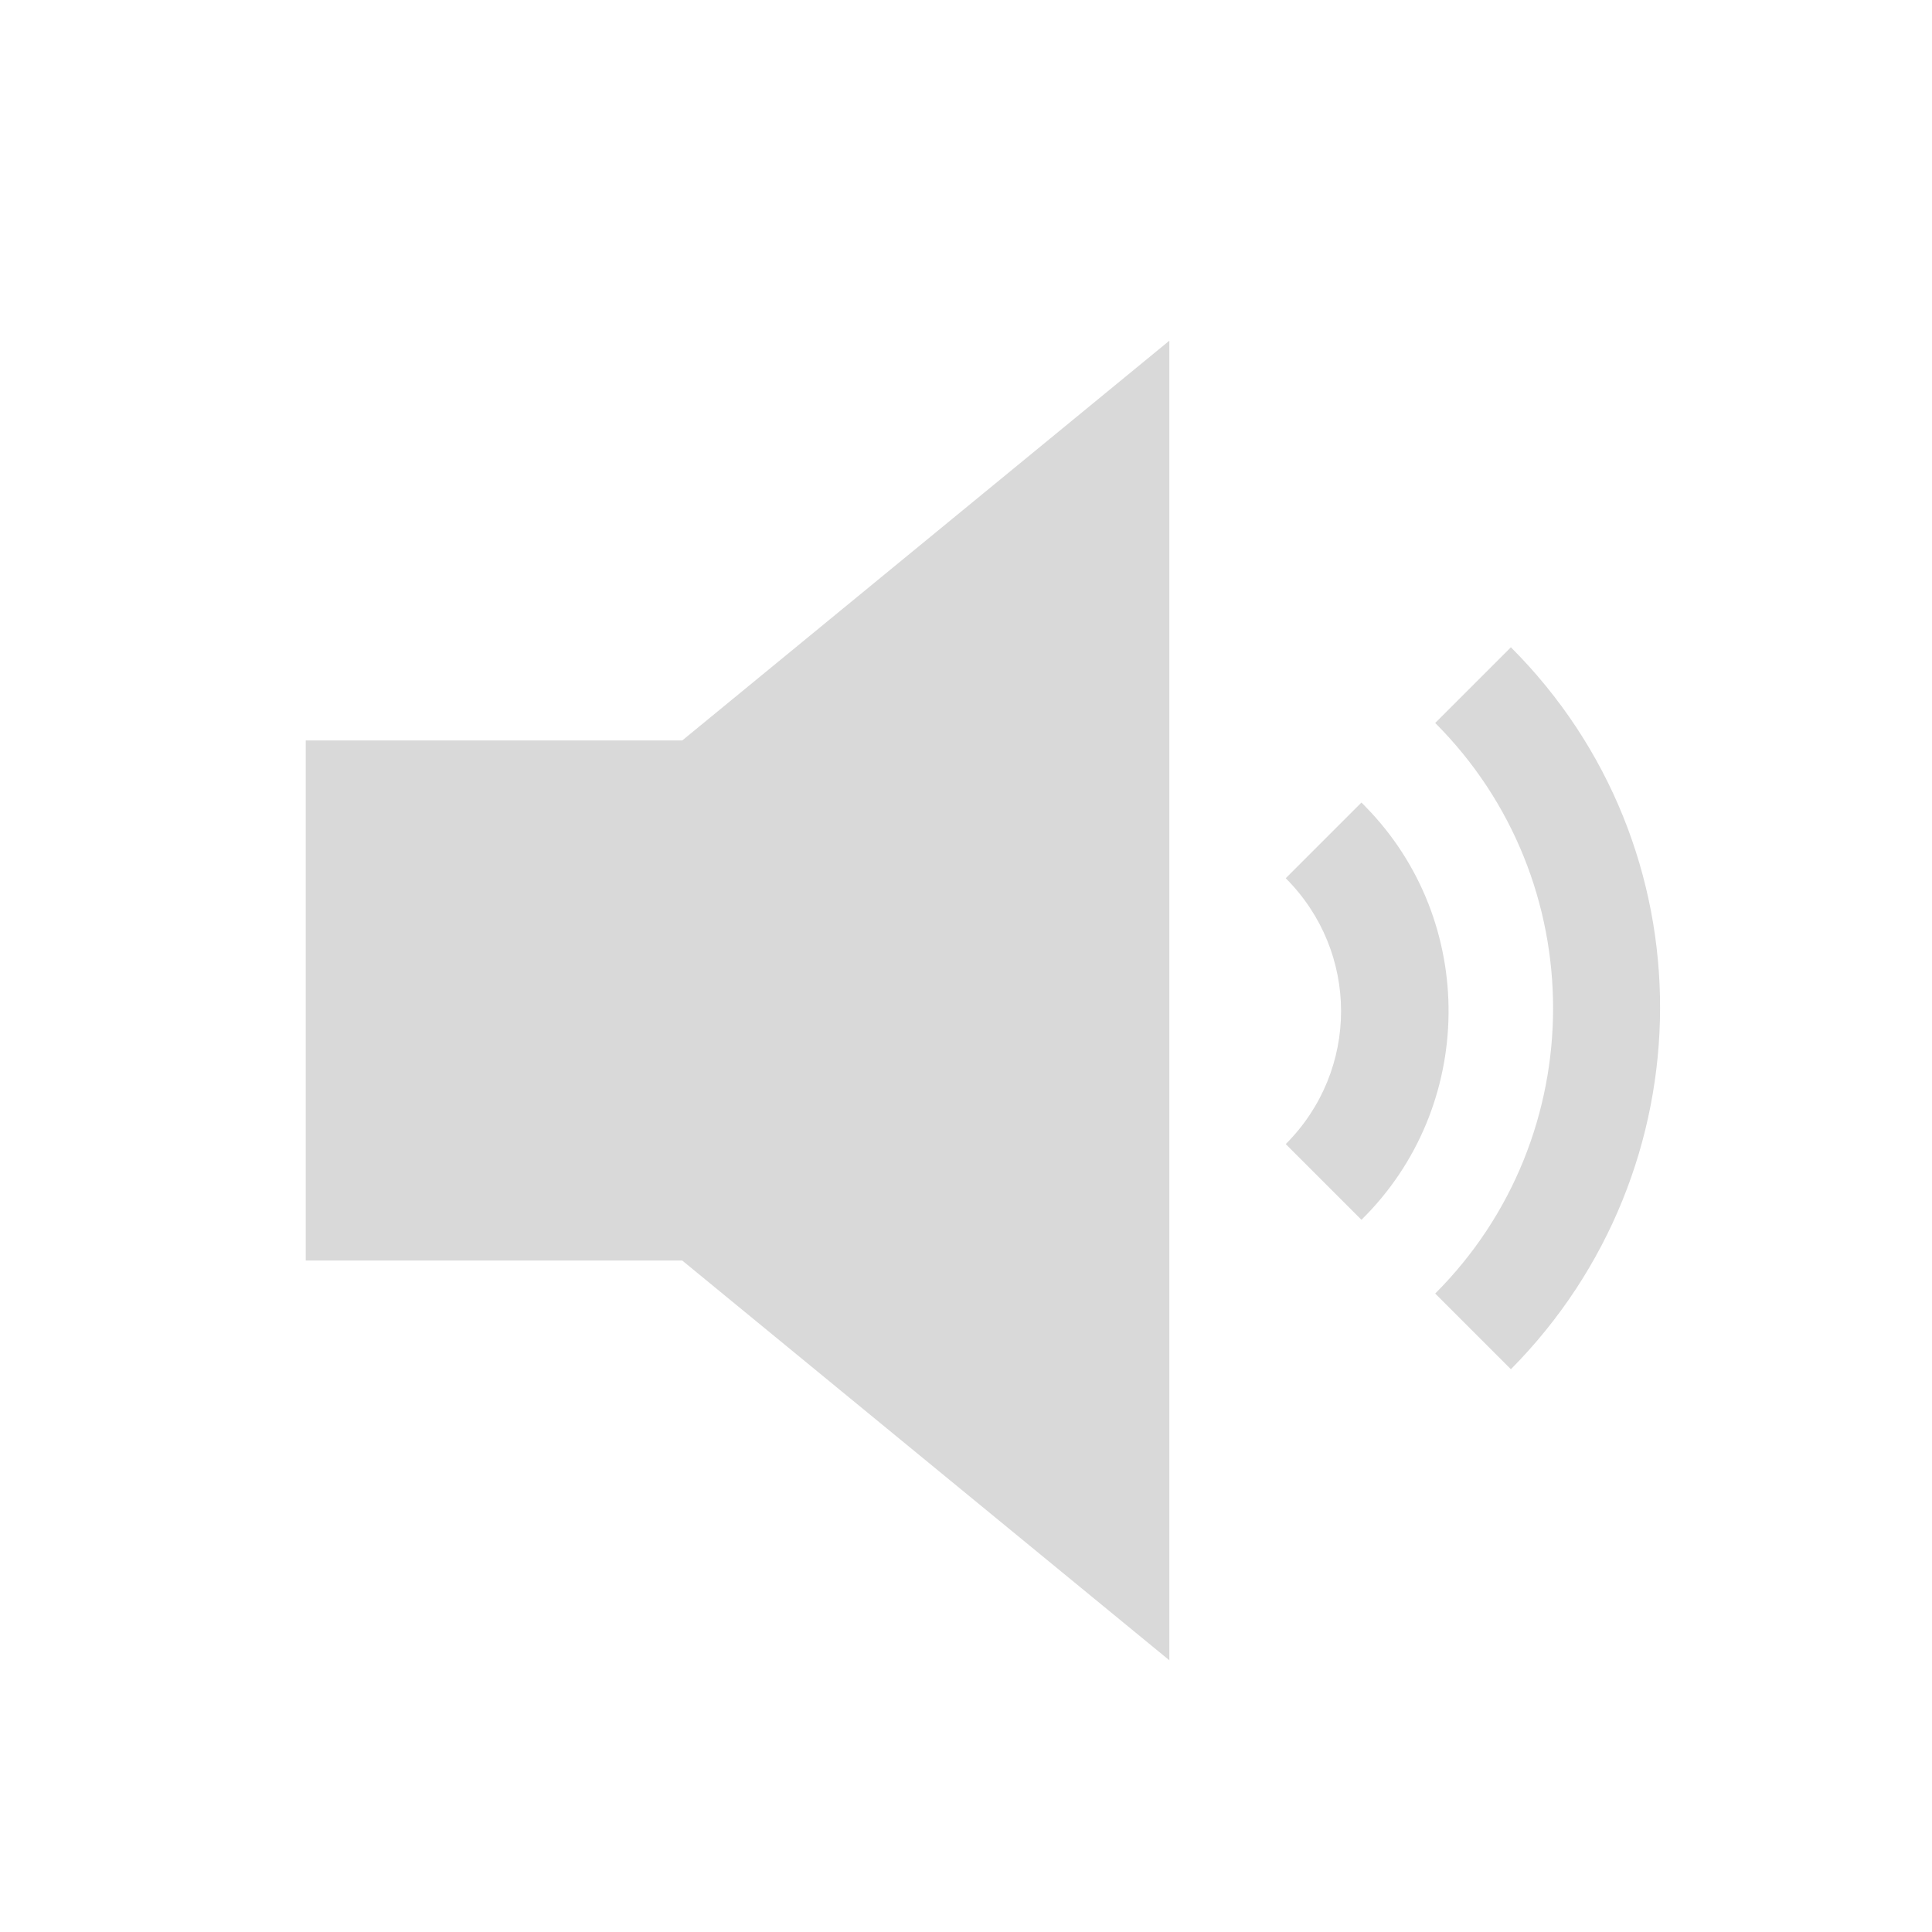<svg width="28" height="28" xmlns="http://www.w3.org/2000/svg" xmlns:xlink="http://www.w3.org/1999/xlink" xml:space="preserve" overflow="hidden"><g transform="translate(-622 -201)"><g><g><g><g><path d="M643.897 210.381 642.8 211.478C645.078 213.756 645.078 217.469 642.8 219.747L643.897 220.844C646.766 217.947 646.794 213.278 643.897 210.381Z" fill="#D9D9D9" fill-rule="nonzero" fill-opacity="1"/><path d="M640.634 217.581 641.731 218.678C643.391 217.047 643.419 214.347 641.787 212.688 641.759 212.659 641.731 212.631 641.731 212.631L640.634 213.728C641.703 214.797 641.703 216.512 640.634 217.581Z" fill="#D9D9D9" fill-rule="nonzero" fill-opacity="1"/><path d="M626.431 211.731 626.431 219.269 631.888 219.269 638.947 225.062 638.947 205.938 631.888 211.731Z" fill="#D9D9D9" fill-rule="nonzero" fill-opacity="1"/></g></g></g></g></g></svg>